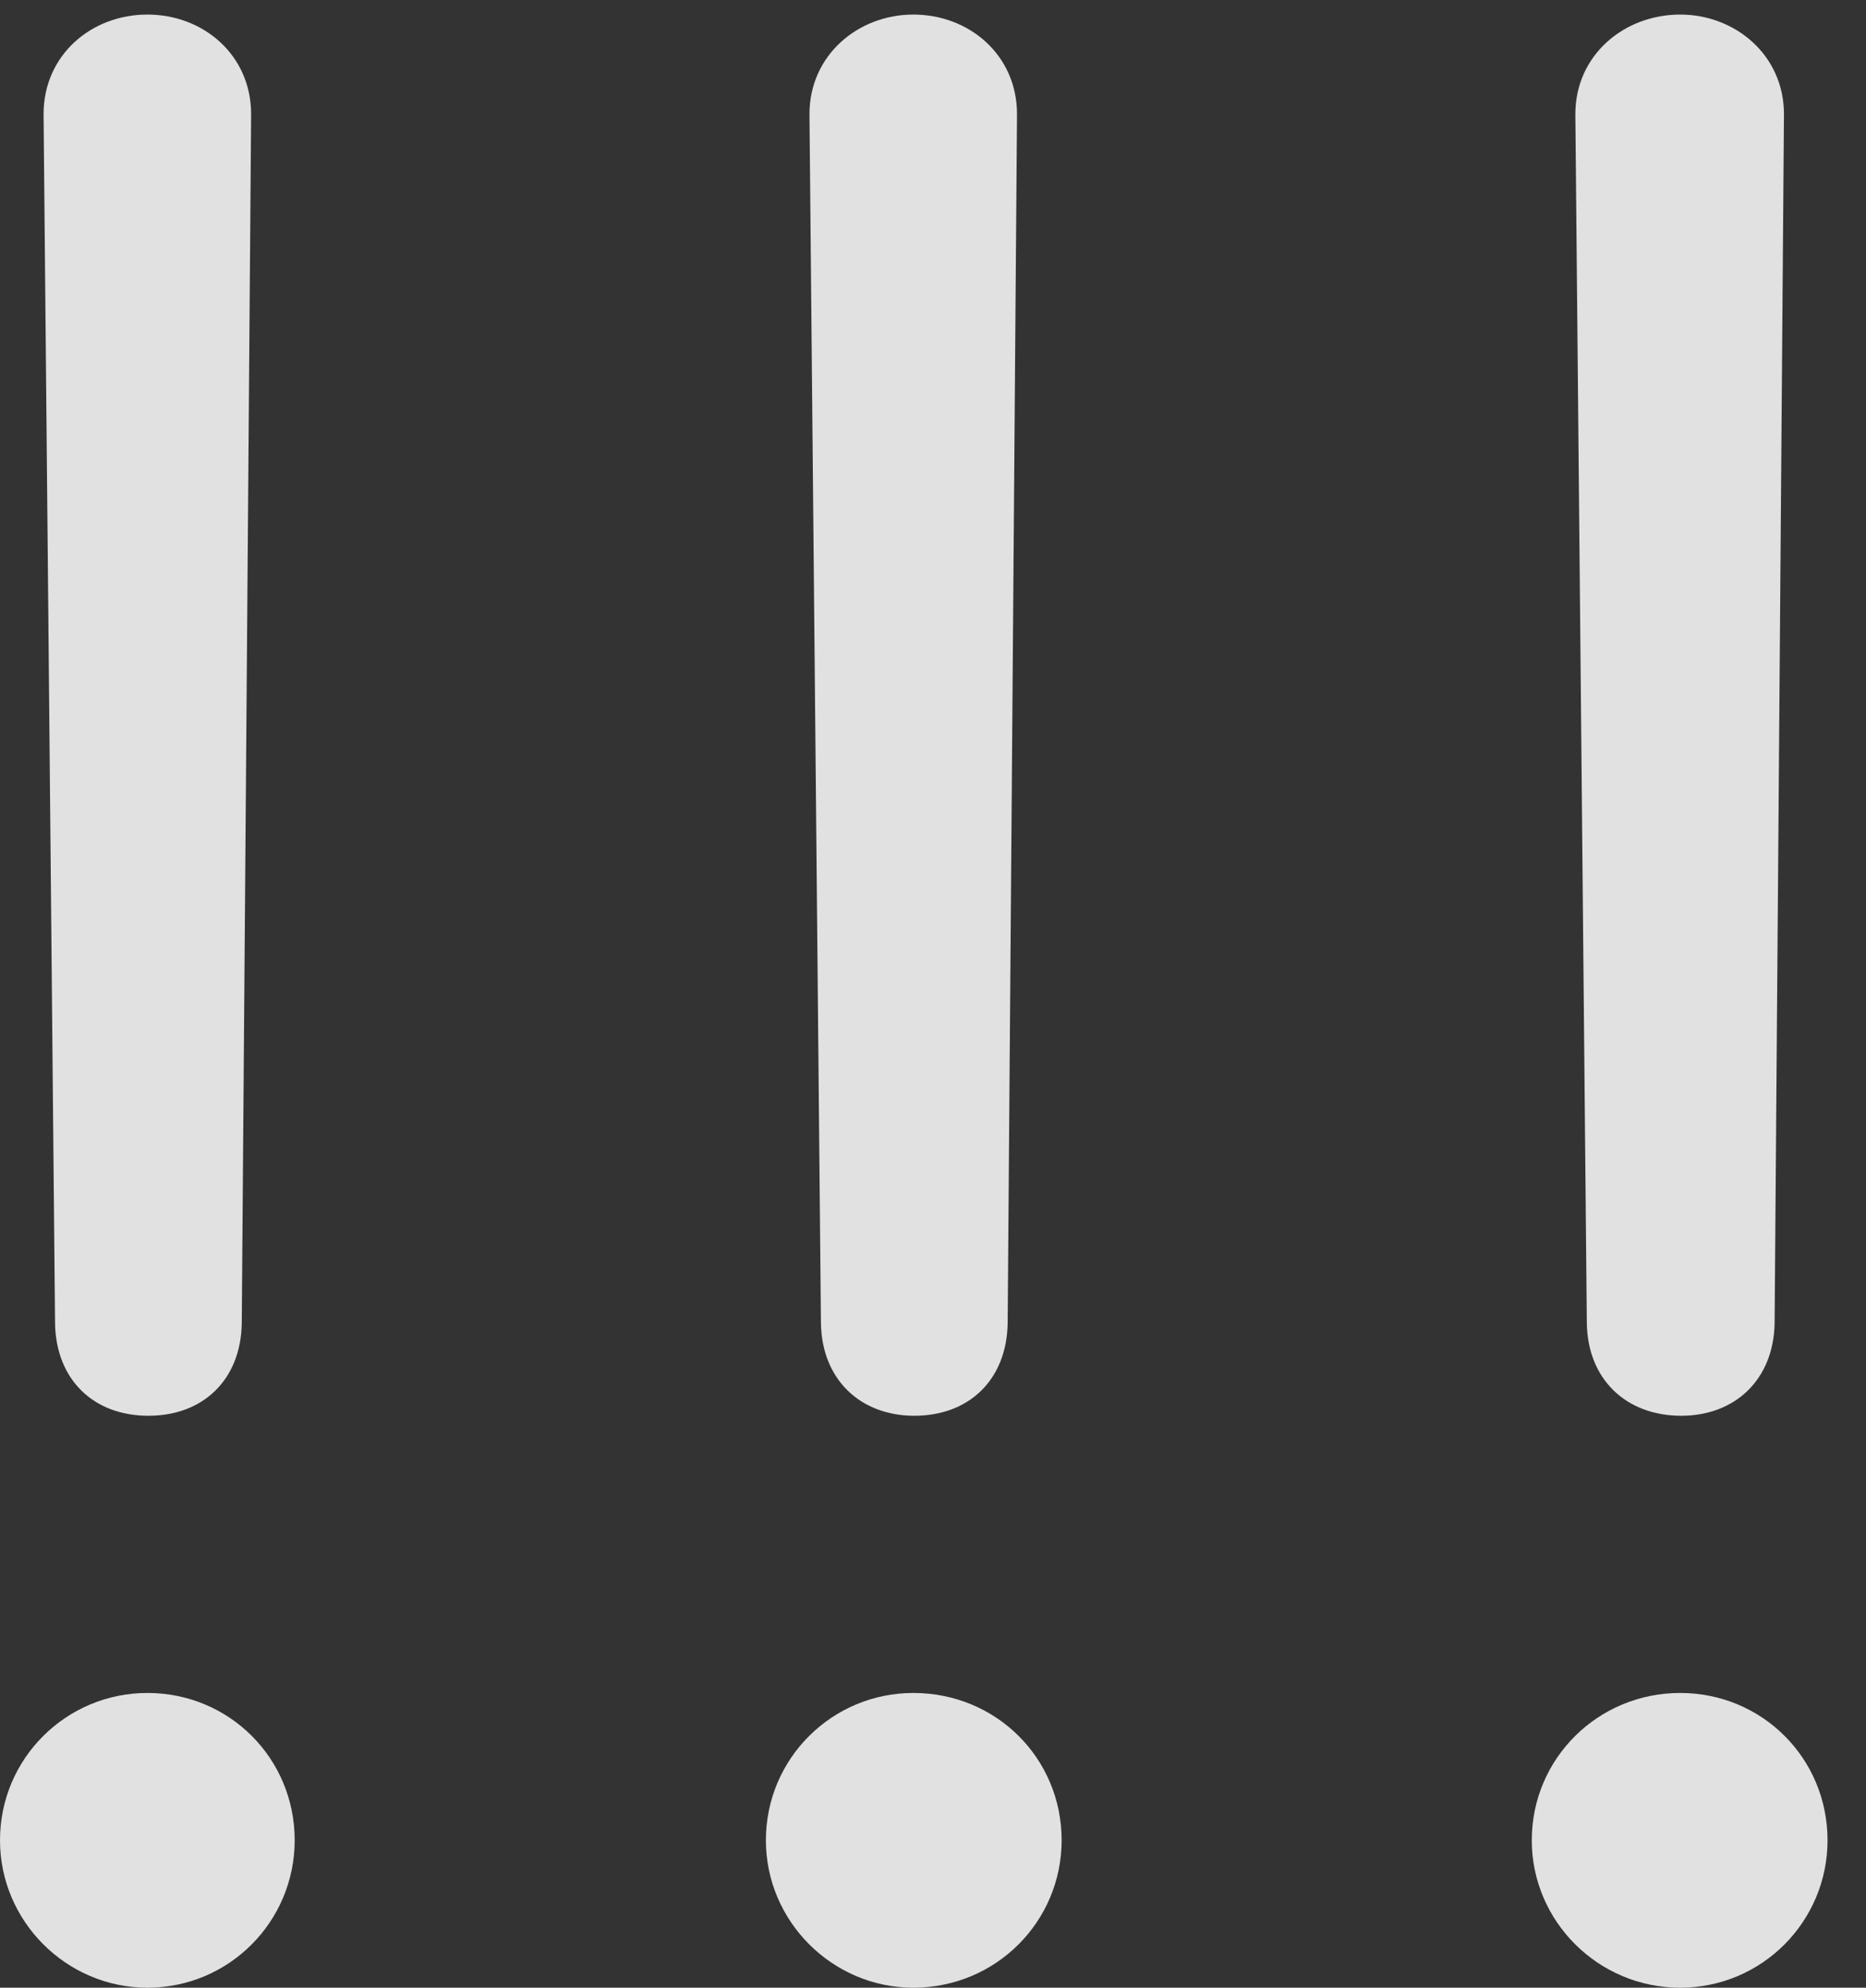 <?xml version="1.0" encoding="UTF-8"?>
<!--Generator: Apple Native CoreSVG 326-->
<!DOCTYPE svg
PUBLIC "-//W3C//DTD SVG 1.1//EN"
       "http://www.w3.org/Graphics/SVG/1.1/DTD/svg11.dtd">
<svg version="1.1" xmlns="http://www.w3.org/2000/svg" xmlns:xlink="http://www.w3.org/1999/xlink" viewBox="0 0 17.559 18.701">
 <rect x="0" y="0" width="17.559" height="18.701" fill="#333333" stroke="none"/>
 <g>
  <rect height="18.701" opacity="0" width="17.559" x="0" y="0"/>
  <path d="M15.82 13.32C16.328 13.32 16.689 12.979 16.699 12.451L16.787 1.074C16.787 1.074 16.787 1.074 16.787 1.074C16.787 0.518 16.328 0.137 15.81 0.137C15.283 0.137 14.824 0.518 14.824 1.074C14.824 1.074 14.824 1.074 14.824 1.074L14.932 12.451C14.941 12.979 15.303 13.32 15.82 13.32ZM15.81 18.701C16.582 18.701 17.197 18.076 17.197 17.314C17.197 16.543 16.582 15.928 15.81 15.928C15.039 15.928 14.414 16.543 14.414 17.314C14.414 18.076 15.039 18.701 15.81 18.701Z" fill="white" fill-opacity="0.85"/>
  <path d="M8.604 13.32C9.121 13.32 9.473 12.979 9.482 12.451L9.57 1.074C9.57 1.074 9.57 1.074 9.57 1.074C9.57 0.518 9.121 0.137 8.594 0.137C8.076 0.137 7.617 0.518 7.617 1.074C7.617 1.074 7.617 1.074 7.617 1.074L7.725 12.451C7.734 12.979 8.096 13.32 8.604 13.32ZM8.594 18.701C9.375 18.701 9.99 18.076 9.99 17.314C9.99 16.543 9.375 15.928 8.594 15.928C7.832 15.928 7.207 16.543 7.207 17.314C7.207 18.076 7.832 18.701 8.594 18.701Z" fill="white" fill-opacity="0.85"/>
  <path d="M1.396 13.32C1.914 13.32 2.266 12.979 2.275 12.451L2.363 1.074C2.363 1.074 2.363 1.074 2.363 1.074C2.363 0.518 1.914 0.137 1.387 0.137C0.859 0.137 0.41 0.518 0.41 1.074C0.41 1.074 0.41 1.074 0.41 1.074L0.518 12.451C0.527 12.979 0.879 13.32 1.396 13.32ZM1.387 18.701C2.158 18.701 2.773 18.076 2.773 17.314C2.773 16.543 2.158 15.928 1.387 15.928C0.625 15.928 0 16.543 0 17.314C0 18.076 0.625 18.701 1.387 18.701Z" fill="white" fill-opacity="0.85"/>
 </g>
</svg>
